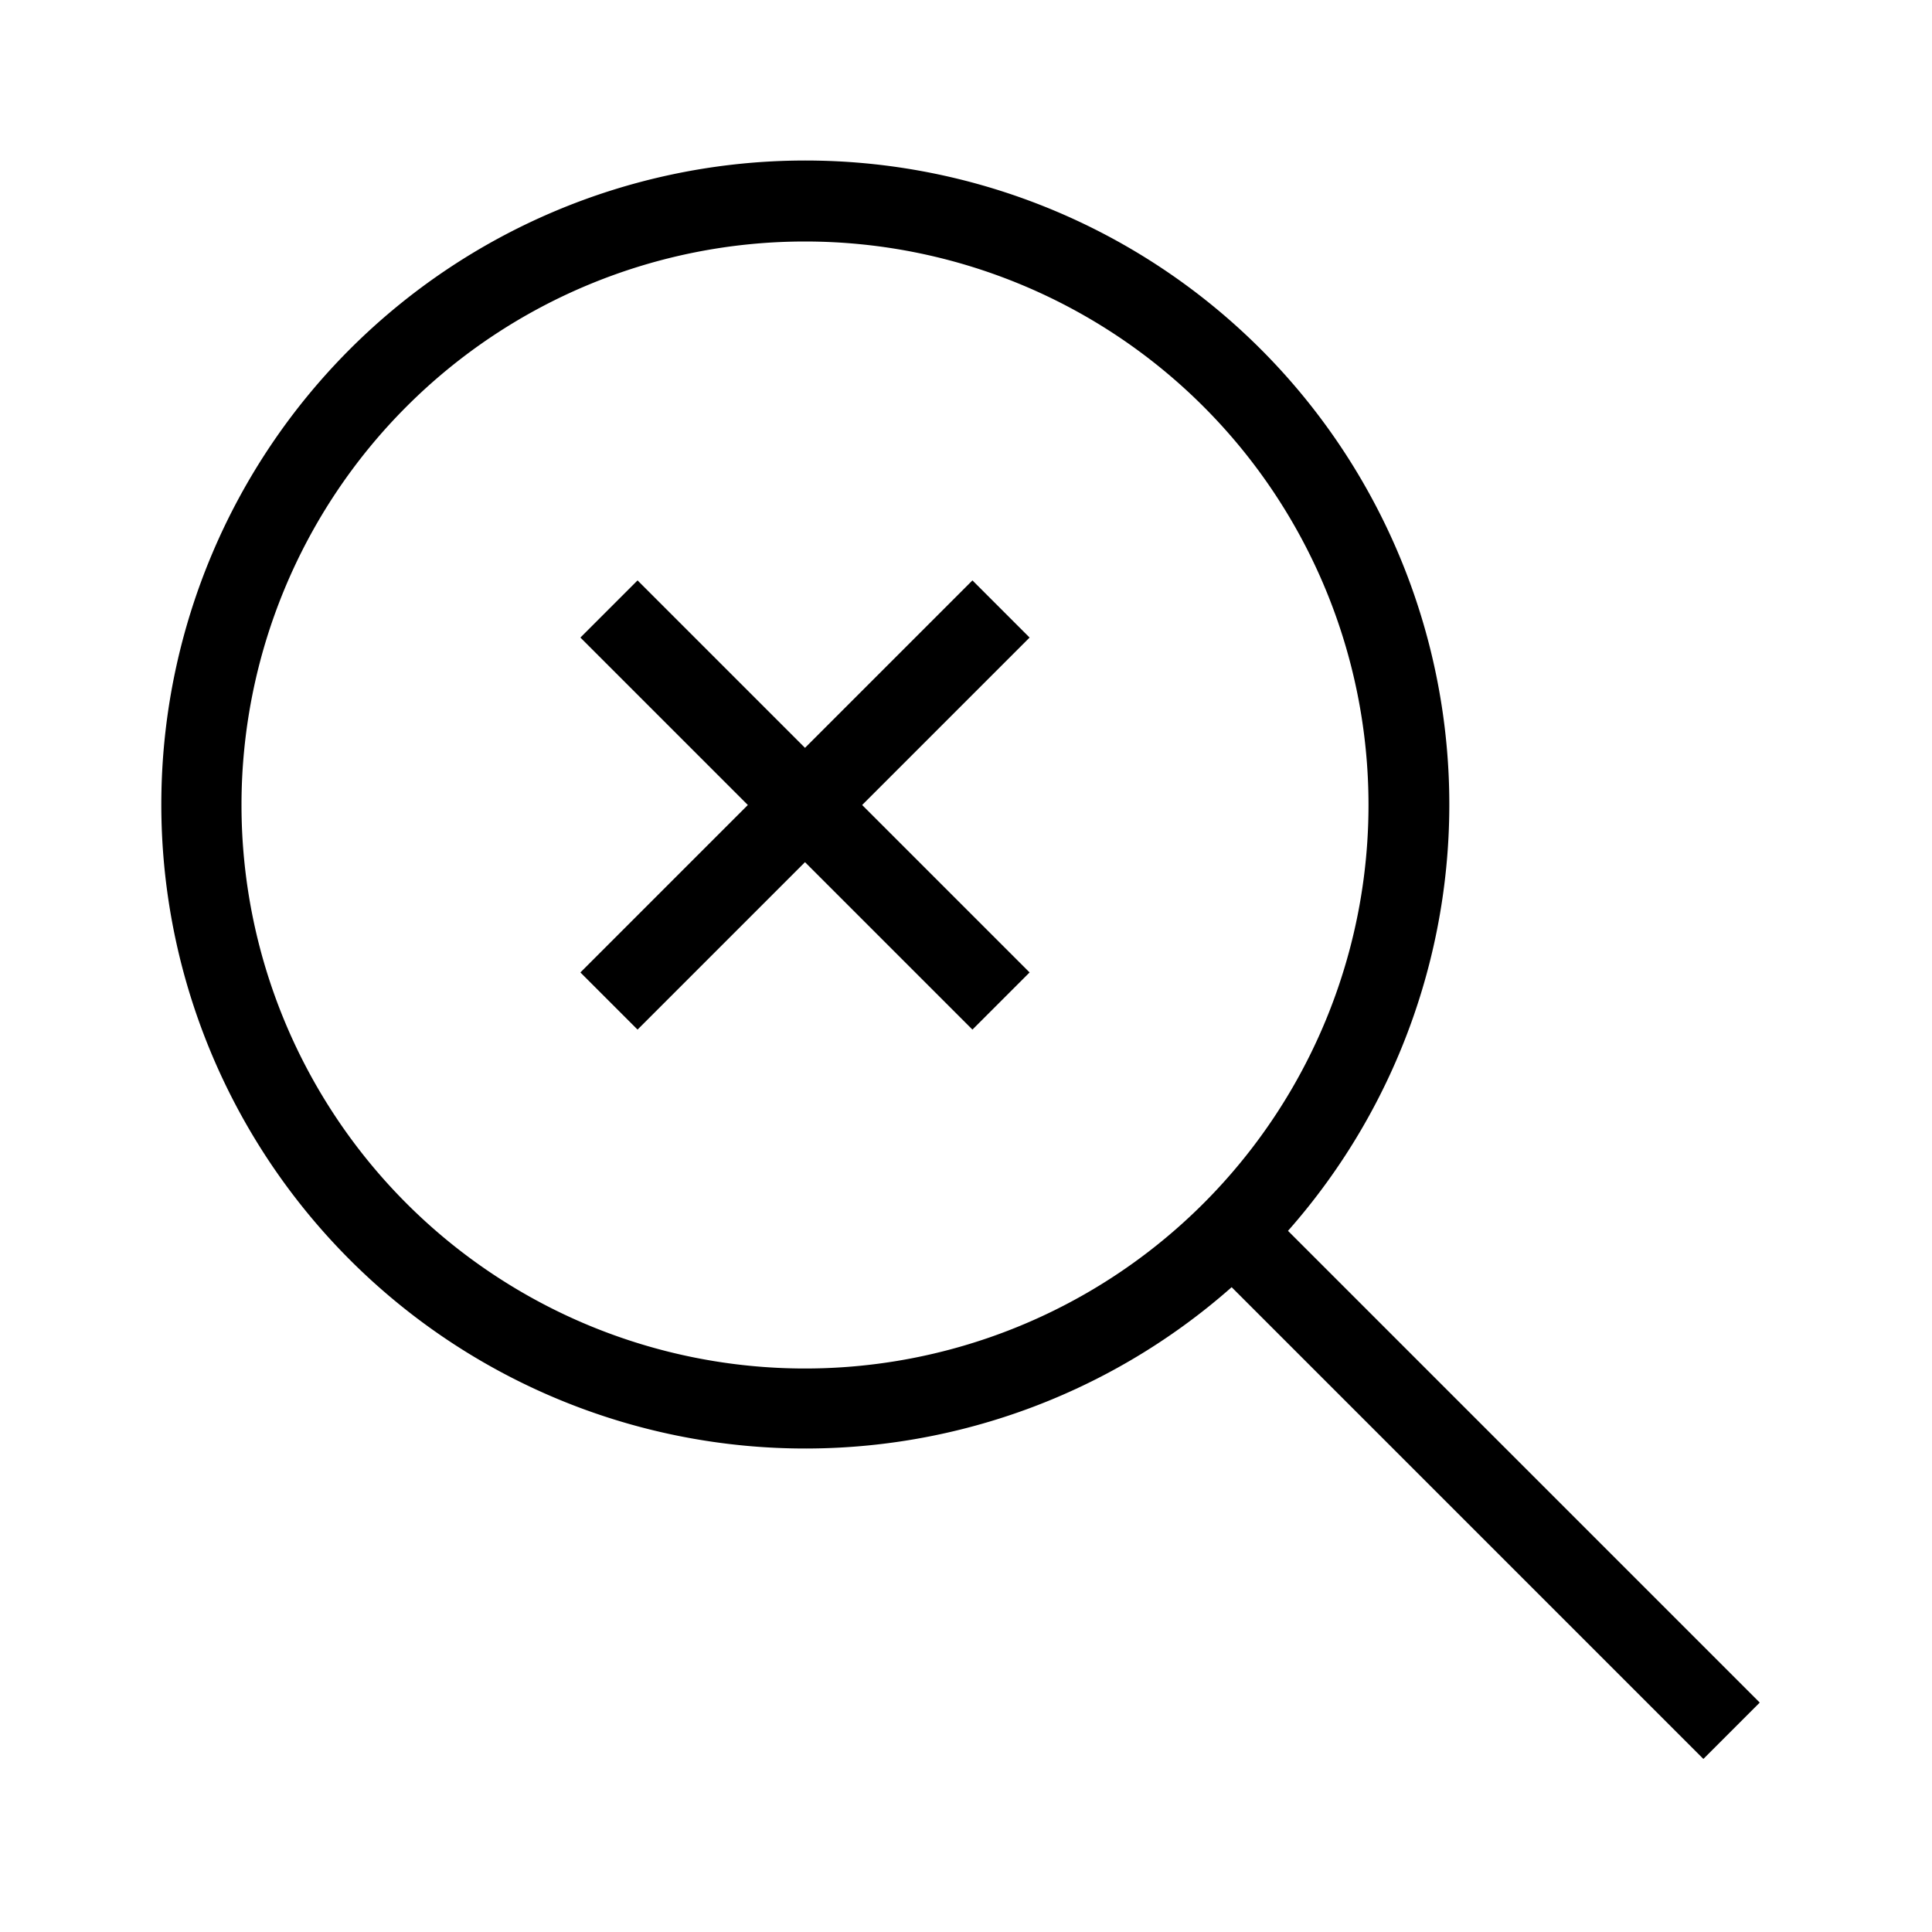 <svg id="Layer_1" data-name="Layer 1" xmlns="http://www.w3.org/2000/svg" viewBox="0 0 24 24"><title>iconoteka_search_off_r_a</title><path d="M16,15.29a8,8,0,1,0-.7.7l5.86,5.86.7-.7ZM10,17a7,7,0,1,1,7-7A7,7,0,0,1,10,17Zm2.08-9.79L10,9.29,7.92,7.21l-.71.71L9.29,10,7.21,12.08l.71.71L10,10.71l2.08,2.08.71-.71L10.71,10l2.08-2.08Z"/></svg>